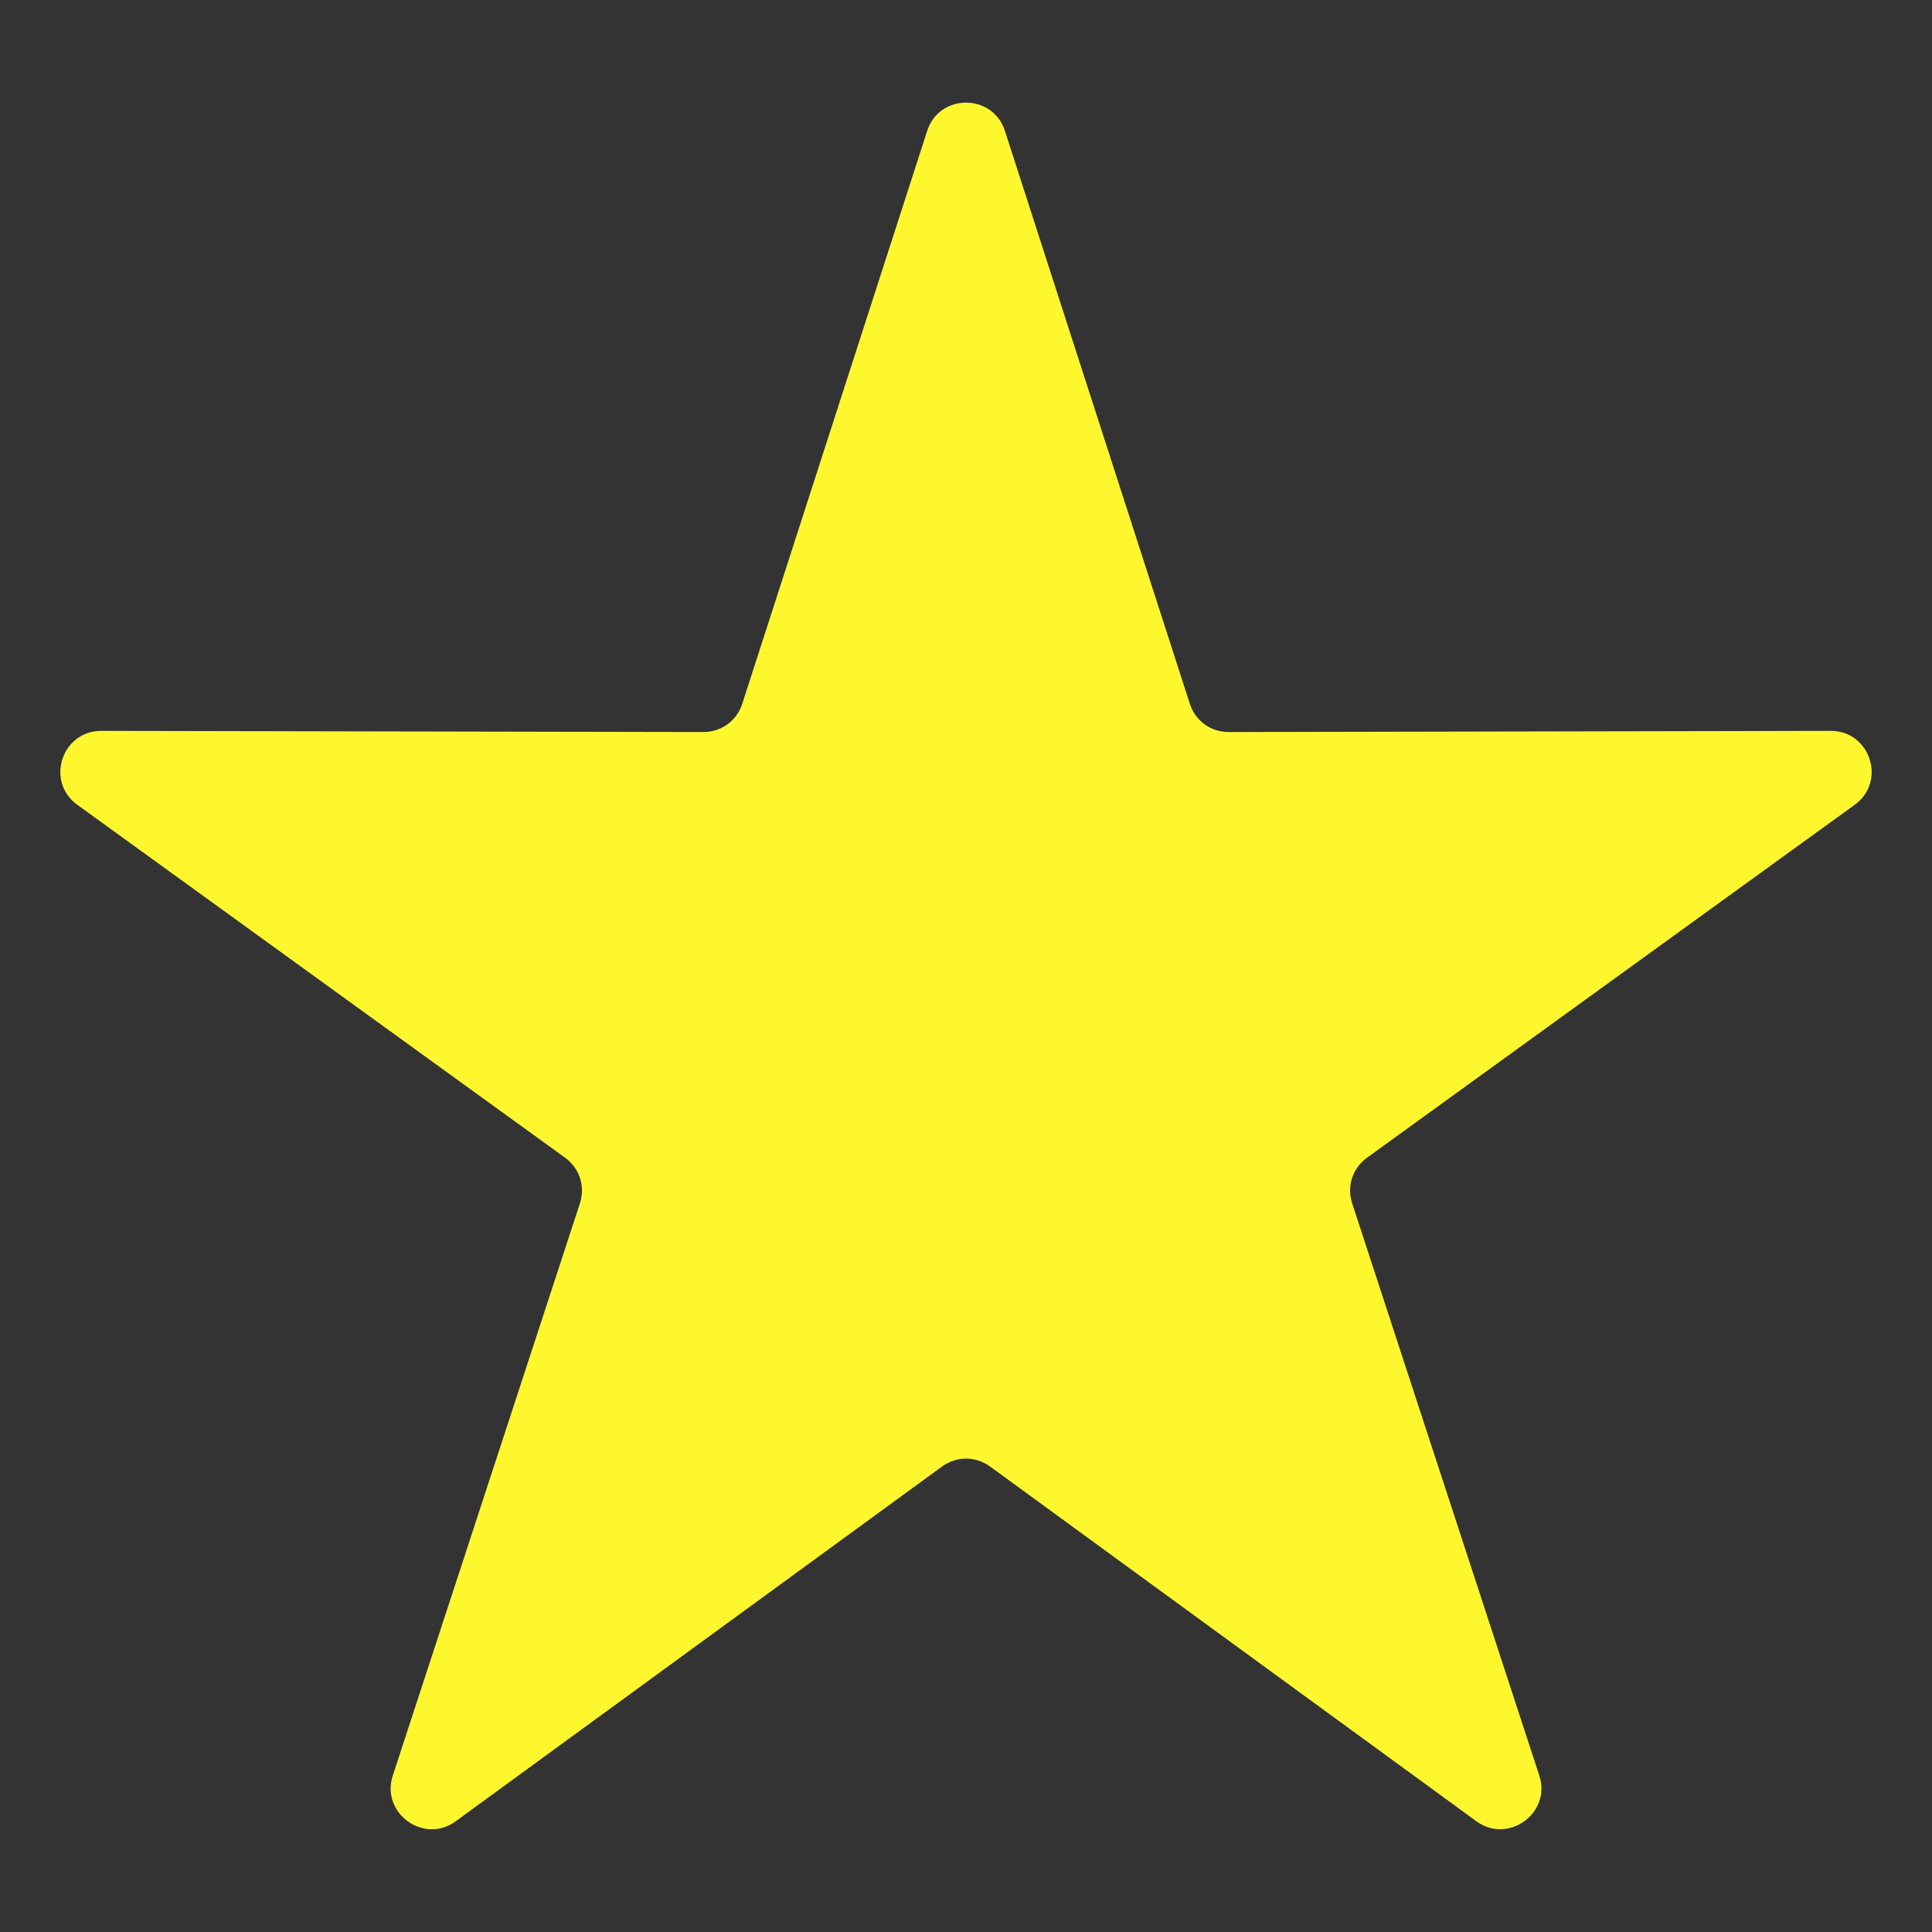 <svg width="20" height="20" viewBox="0 0 20 20" fill="none" xmlns="http://www.w3.org/2000/svg">
<rect x="0" y="0" width="20" height="20" fill="#333333" stroke="none"/>
<path fill-rule="evenodd" clip-rule="evenodd" d="M10.403 1.355L12.317 7.285C12.374 7.463 12.533 7.578 12.72 7.578L18.951 7.566C19.361 7.565 19.532 8.091 19.2 8.331L14.152 11.984C14 12.094 13.94 12.281 13.998 12.458L15.935 18.381C16.062 18.768 15.613 19.094 15.284 18.854L10.25 15.182C10.098 15.072 9.902 15.072 9.751 15.182L4.717 18.854C4.387 19.095 3.939 18.769 4.066 18.381L6.003 12.458C6.061 12.281 6 12.094 5.849 11.984L0.8 8.331C0.468 8.091 0.639 7.565 1.049 7.566L7.28 7.578C7.467 7.578 7.626 7.463 7.684 7.285L9.598 1.355C9.723 0.965 10.277 0.965 10.403 1.355Z" fill="#FFF72E"/>
</svg>
